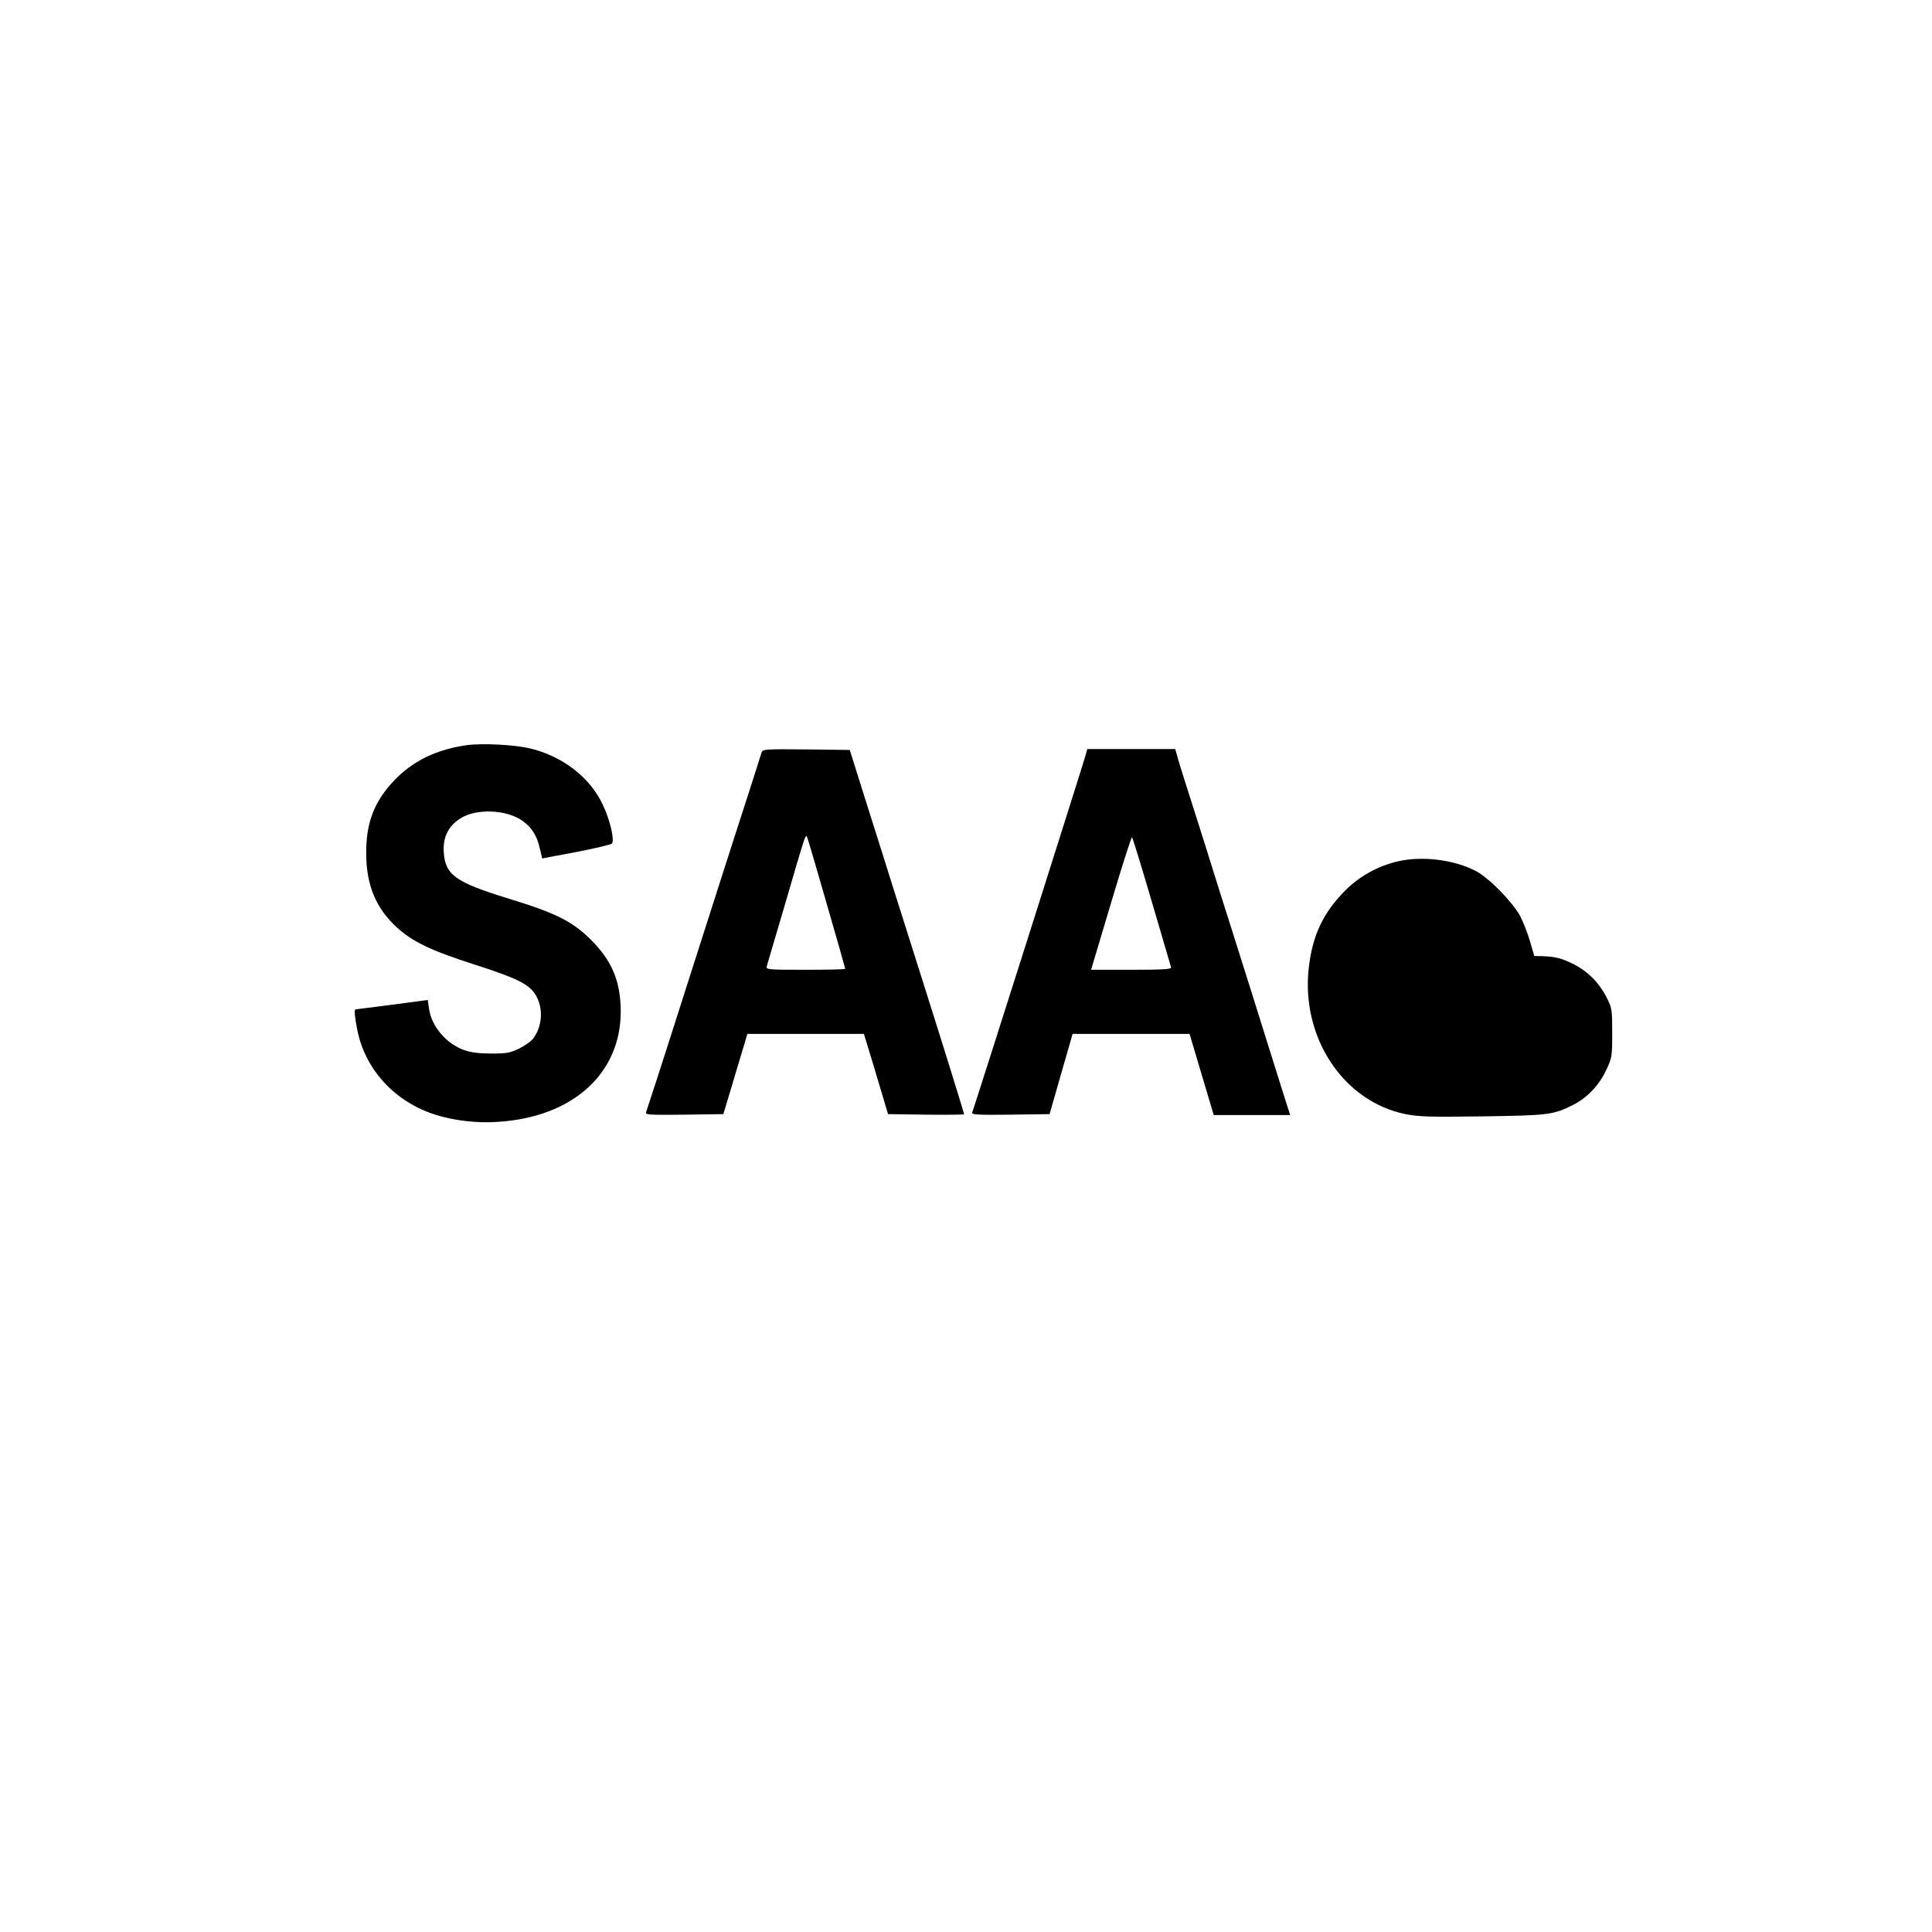 <?xml version="1.0" standalone="no"?>
<!DOCTYPE svg PUBLIC "-//W3C//DTD SVG 20010904//EN"
 "http://www.w3.org/TR/2001/REC-SVG-20010904/DTD/svg10.dtd">
<svg version="1.0" xmlns="http://www.w3.org/2000/svg"
 width="1024pt" height="1024pt" viewBox="0 0 1024 1024"
 preserveAspectRatio="xMidYMid meet">

<g transform="translate(0,1024) scale(0.1,-0.1)"
fill="#000000" stroke="none">
<path d="M2471 6290 c-160 -23 -285 -84 -385 -190 -104 -111 -147 -224 -145
-388 1 -164 52 -287 163 -388 83 -76 182 -123 416 -198 218 -70 284 -102 318
-158 42 -68 38 -162 -10 -230 -10 -15 -44 -39 -75 -55 -50 -24 -69 -27 -148
-27 -62 0 -107 5 -144 18 -95 33 -174 126 -187 219 l-7 47 -36 -5 c-50 -7
-342 -45 -347 -45 -8 0 -3 -47 11 -115 44 -209 201 -377 415 -444 99 -31 221
-45 330 -37 394 25 649 254 650 583 0 160 -46 271 -159 383 -98 97 -183 140
-438 218 -279 86 -334 125 -341 246 -5 80 25 139 91 180 85 52 243 45 327 -15
50 -37 76 -78 91 -146 7 -29 13 -53 13 -53 1 0 81 16 180 34 98 19 183 39 189
45 16 16 -10 127 -50 210 -68 142 -212 253 -383 294 -82 20 -255 29 -339 17z"/>
<path d="M4037 6253 c-3 -10 -28 -88 -55 -173 -75 -230 -293 -912 -377 -1175
-94 -296 -172 -535 -180 -558 -7 -16 5 -17 201 -15 l208 3 48 160 c26 88 55
184 64 213 l15 52 309 0 309 0 25 -82 c14 -46 43 -141 64 -213 l39 -130 202
-3 c110 -1 201 0 201 2 0 7 -131 428 -240 771 -54 171 -119 375 -144 455 -25
80 -85 271 -134 425 l-88 280 -231 3 c-213 2 -231 1 -236 -15z m343 -797 c55
-190 100 -348 100 -351 0 -3 -95 -5 -211 -5 -196 0 -210 1 -205 18 3 9 48 166
102 347 97 333 102 350 110 342 3 -2 49 -160 104 -351z"/>
<path d="M5751 6228 c-20 -70 -586 -1854 -598 -1884 -5 -12 22 -14 202 -12
l208 3 61 213 61 212 310 0 310 0 64 -215 64 -215 202 0 203 0 -50 158 c-27
86 -99 315 -159 507 -61 193 -135 429 -166 525 -30 96 -64 204 -75 240 -11 36
-44 139 -73 230 -29 91 -61 191 -70 223 l-16 57 -233 0 -233 0 -12 -42z m354
-768 c54 -184 100 -341 102 -347 4 -10 -42 -13 -209 -13 l-215 0 106 355 c58
195 108 352 111 347 4 -4 51 -158 105 -342z"/>
<path d="M7406 5674 c-104 -25 -202 -79 -275 -153 -117 -117 -174 -236 -194
-409 -43 -369 182 -710 512 -777 69 -14 131 -16 409 -12 351 5 375 8 480 61
74 37 138 104 175 184 31 65 32 72 32 197 0 124 -1 133 -30 189 -39 77 -99
137 -171 174 -66 33 -98 41 -165 44 l-47 1 -22 76 c-12 42 -36 103 -53 136
-40 74 -164 201 -234 238 -116 61 -287 82 -417 51z"/>
</g>
</svg>
